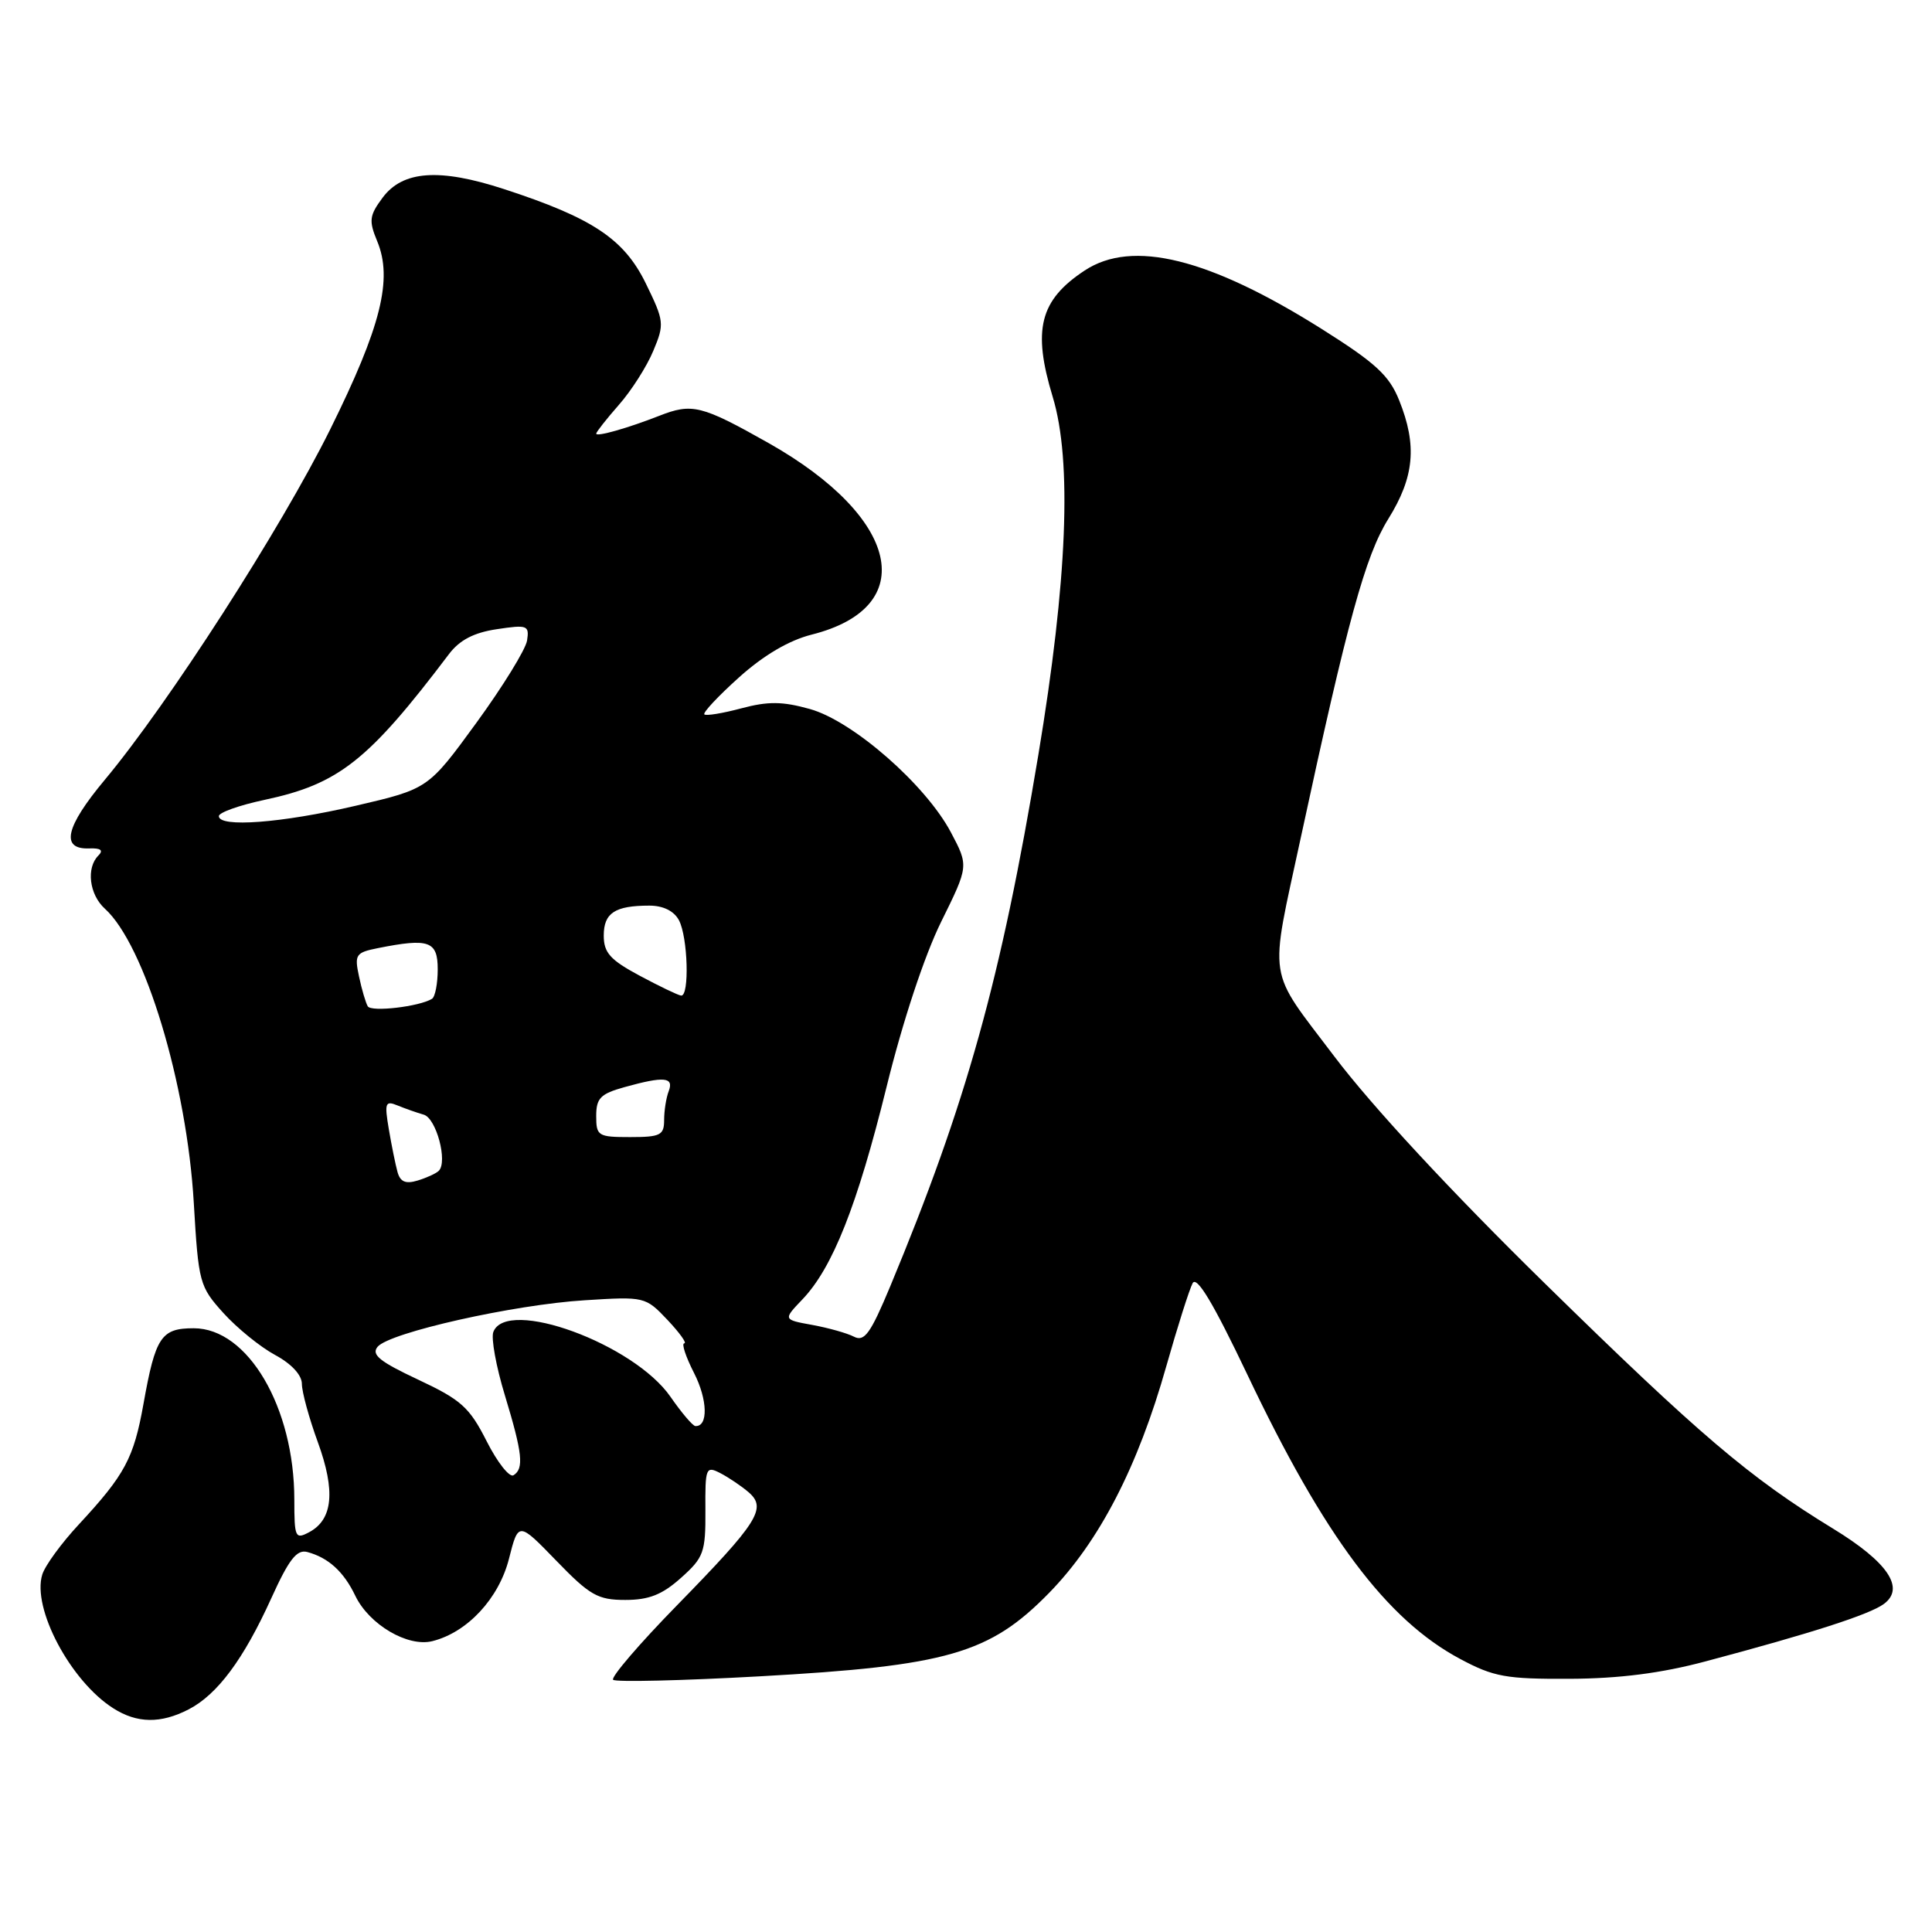 <?xml version="1.0" encoding="UTF-8" standalone="no"?>
<!DOCTYPE svg PUBLIC "-//W3C//DTD SVG 1.1//EN" "http://www.w3.org/Graphics/SVG/1.1/DTD/svg11.dtd" >
<svg xmlns="http://www.w3.org/2000/svg" xmlns:xlink="http://www.w3.org/1999/xlink" version="1.1" viewBox="0 0 256 256">
 <g >
 <path fill="currentColor"
d=" M 25.00 226.50 C 28.81 224.53 32.28 219.86 35.95 211.77 C 38.29 206.61 39.33 205.28 40.72 205.65 C 43.51 206.40 45.55 208.25 47.08 211.45 C 48.92 215.27 54.03 218.28 57.29 217.46 C 61.93 216.30 66.10 211.81 67.44 206.55 C 68.69 201.62 68.69 201.62 73.72 206.81 C 78.17 211.41 79.22 212.00 82.86 212.00 C 85.99 212.00 87.75 211.30 90.23 209.08 C 93.25 206.39 93.50 205.69 93.47 200.16 C 93.43 194.45 93.53 194.21 95.47 195.21 C 96.58 195.79 98.27 196.93 99.22 197.75 C 101.63 199.86 100.46 201.71 89.68 212.74 C 84.71 217.82 80.92 222.25 81.24 222.58 C 81.57 222.90 90.33 222.70 100.70 222.12 C 125.52 220.74 131.13 219.12 138.99 211.09 C 145.65 204.28 150.77 194.39 154.55 181.00 C 156.03 175.78 157.60 170.84 158.03 170.03 C 158.58 169.01 160.78 172.69 165.27 182.12 C 175.46 203.58 183.73 214.63 193.50 219.83 C 197.93 222.20 199.57 222.49 208.00 222.45 C 214.57 222.42 220.13 221.71 226.00 220.14 C 240.03 216.41 247.70 213.94 249.61 212.54 C 252.48 210.44 250.16 206.99 242.87 202.54 C 231.81 195.78 225.18 190.13 204.69 170.05 C 192.24 157.85 181.77 146.55 176.82 140.00 C 167.80 128.06 168.17 130.46 172.36 111.00 C 178.57 82.18 180.91 73.67 183.95 68.77 C 187.41 63.21 187.80 59.03 185.40 53.05 C 184.08 49.75 182.29 48.10 175.15 43.60 C 160.22 34.20 150.04 31.68 143.73 35.84 C 137.77 39.77 136.78 43.67 139.49 52.59 C 142.07 61.08 141.43 76.91 137.59 100.00 C 132.64 129.76 128.05 146.20 117.95 170.47 C 115.35 176.70 114.54 177.83 113.16 177.12 C 112.25 176.65 109.76 175.95 107.63 175.56 C 103.76 174.86 103.76 174.86 106.32 172.18 C 110.32 168.00 113.59 159.75 117.47 144.04 C 119.61 135.34 122.50 126.62 124.70 122.16 C 128.36 114.75 128.36 114.75 126.00 110.29 C 122.65 103.97 113.01 95.54 107.32 93.95 C 103.67 92.93 101.79 92.91 98.22 93.86 C 95.75 94.52 93.55 94.88 93.33 94.66 C 93.10 94.44 95.17 92.23 97.93 89.75 C 101.19 86.82 104.54 84.85 107.55 84.09 C 121.96 80.46 119.27 68.56 101.83 58.70 C 92.94 53.69 91.71 53.38 87.32 55.11 C 83.18 56.73 79.00 57.92 79.00 57.46 C 79.00 57.25 80.35 55.53 82.00 53.65 C 83.66 51.77 85.71 48.55 86.56 46.50 C 88.06 42.93 88.01 42.55 85.57 37.55 C 82.69 31.66 78.51 28.88 66.80 25.06 C 58.23 22.26 53.37 22.60 50.70 26.19 C 48.94 28.56 48.85 29.23 49.98 31.96 C 52.07 36.99 50.49 43.29 43.75 56.90 C 37.21 70.08 22.31 93.24 13.86 103.36 C 8.67 109.58 7.99 112.56 11.81 112.42 C 13.36 112.36 13.74 112.66 13.03 113.37 C 11.40 115.00 11.83 118.53 13.89 120.40 C 19.19 125.19 24.77 143.66 25.68 159.42 C 26.30 169.98 26.43 170.47 29.61 173.99 C 31.42 175.99 34.50 178.49 36.45 179.54 C 38.62 180.71 40.00 182.20 40.00 183.37 C 40.00 184.43 40.95 187.91 42.12 191.11 C 44.47 197.56 44.11 201.33 40.99 203.01 C 39.12 204.01 39.00 203.75 39.00 198.72 C 39.00 186.48 32.85 176.00 25.67 176.00 C 21.35 176.00 20.60 177.13 19.01 186.03 C 17.72 193.23 16.56 195.40 10.46 201.98 C 8.15 204.46 5.96 207.46 5.60 208.64 C 4.22 213.10 9.34 222.75 15.00 226.35 C 18.16 228.37 21.30 228.41 25.00 226.50 Z  M 64.48 190.96 C 62.20 186.46 61.10 185.48 55.41 182.81 C 50.31 180.42 49.17 179.50 50.03 178.46 C 51.60 176.57 68.06 172.87 77.50 172.29 C 85.42 171.79 85.53 171.82 88.44 174.89 C 90.05 176.60 91.06 178.00 90.67 178.00 C 90.28 178.00 90.86 179.77 91.97 181.94 C 93.77 185.47 93.86 189.06 92.14 188.96 C 91.79 188.94 90.31 187.20 88.85 185.09 C 84.00 178.07 67.13 171.89 65.37 176.49 C 65.05 177.30 65.74 181.09 66.90 184.89 C 69.24 192.59 69.45 194.60 68.04 195.48 C 67.51 195.81 65.90 193.77 64.48 190.96 Z  M 52.67 155.29 C 52.40 154.31 51.88 151.75 51.52 149.62 C 50.93 146.13 51.05 145.81 52.68 146.48 C 53.68 146.89 55.24 147.44 56.15 147.70 C 57.81 148.18 59.35 153.94 58.14 155.14 C 57.79 155.49 56.52 156.07 55.33 156.43 C 53.74 156.91 53.03 156.60 52.67 155.29 Z  M 79.00 147.88 C 79.00 145.51 79.56 144.94 82.75 144.05 C 88.00 142.59 89.32 142.71 88.61 144.58 C 88.27 145.45 88.00 147.18 88.00 148.42 C 88.00 150.42 87.50 150.67 83.50 150.67 C 79.24 150.67 79.00 150.52 79.00 147.88 Z  M 48.73 133.34 C 48.46 132.88 47.93 131.10 47.57 129.38 C 46.95 126.49 47.13 126.22 50.08 125.63 C 56.85 124.28 58.00 124.69 58.00 128.44 C 58.00 130.33 57.66 132.09 57.24 132.35 C 55.57 133.38 49.20 134.13 48.73 133.34 Z  M 84.75 129.28 C 80.85 127.19 80.00 126.24 80.00 123.97 C 80.00 120.97 81.48 120.00 86.05 120.00 C 87.87 120.00 89.31 120.71 89.96 121.93 C 91.15 124.15 91.38 132.04 90.25 131.92 C 89.84 131.87 87.36 130.68 84.75 129.28 Z  M 29.00 108.14 C 29.00 107.66 31.71 106.70 35.03 105.99 C 44.88 103.90 48.80 100.81 59.50 86.66 C 60.90 84.81 62.80 83.82 65.84 83.37 C 69.88 82.76 70.15 82.86 69.84 84.87 C 69.65 86.06 66.63 90.96 63.12 95.78 C 56.74 104.53 56.74 104.53 47.12 106.77 C 37.30 109.06 29.00 109.68 29.00 108.14 Z "/>
</g>
</svg>